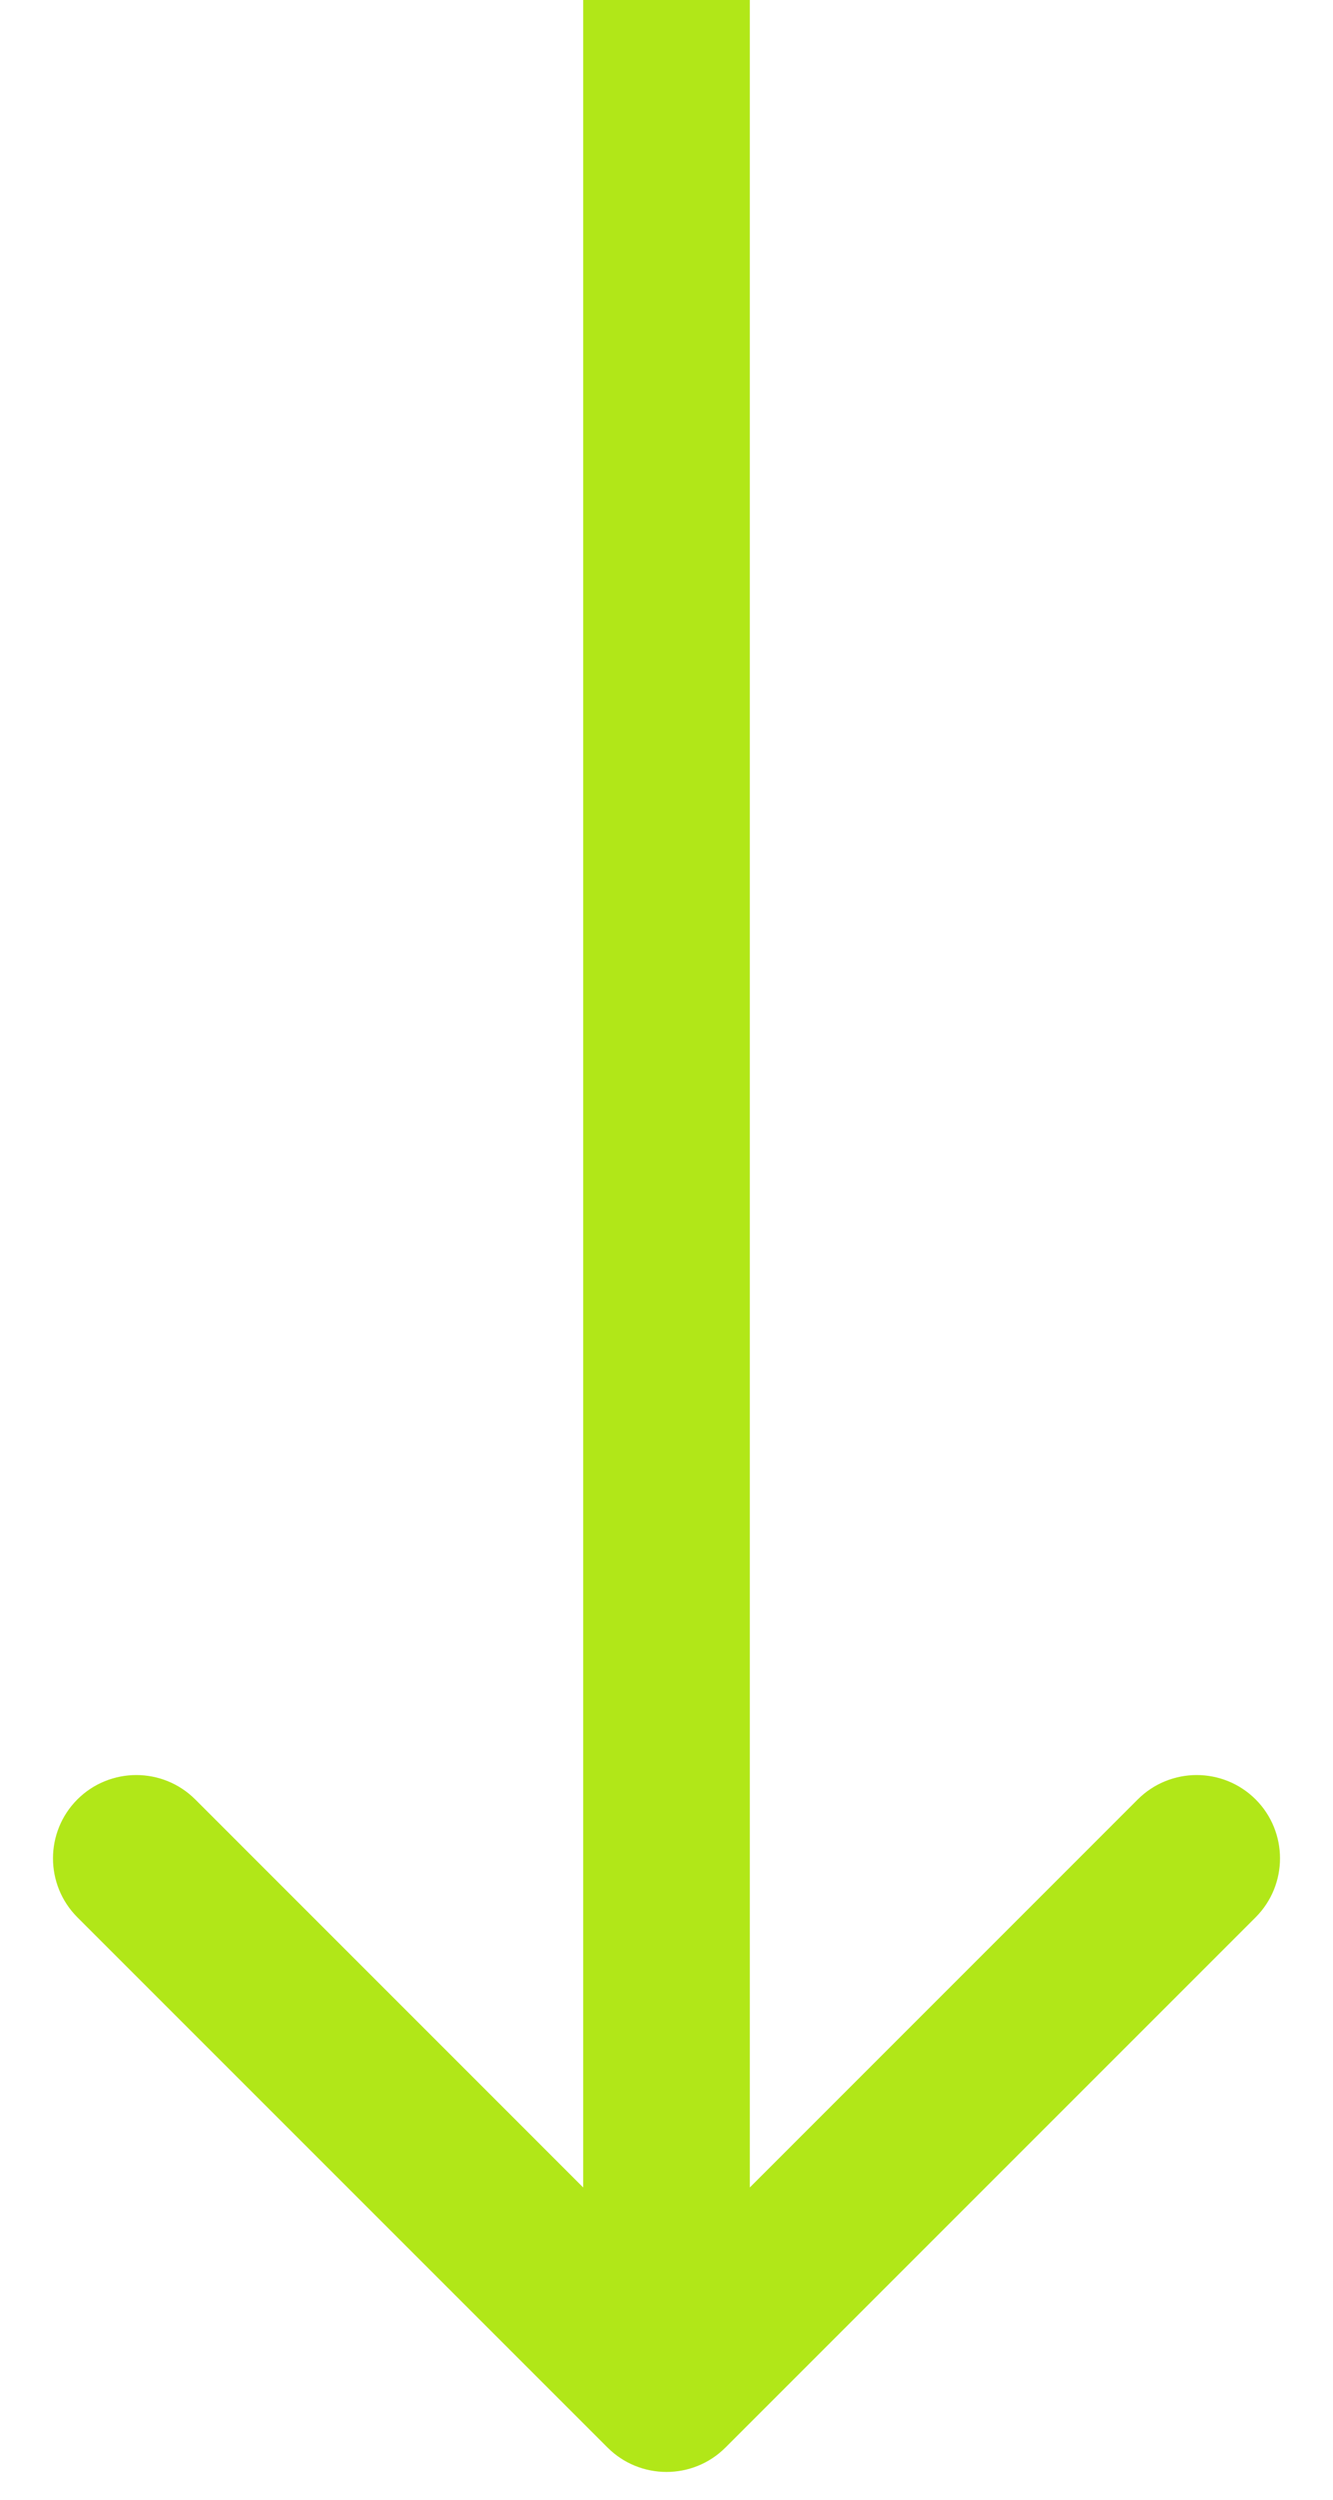 <svg width="24" height="45" viewBox="0 0 24 45" fill="none" xmlns="http://www.w3.org/2000/svg">
<path d="M13.061 44.061C12.475 44.646 11.525 44.646 10.939 44.061L1.393 34.515C0.808 33.929 0.808 32.979 1.393 32.393C1.979 31.808 2.929 31.808 3.515 32.393L12 40.879L20.485 32.393C21.071 31.808 22.021 31.808 22.607 32.393C23.192 32.979 23.192 33.929 22.607 34.515L13.061 44.061ZM13.5 6.55671e-08L13.5 43L10.5 43L10.5 -6.55671e-08L13.5 6.55671e-08Z" fill="#B1E718"/>
</svg>
